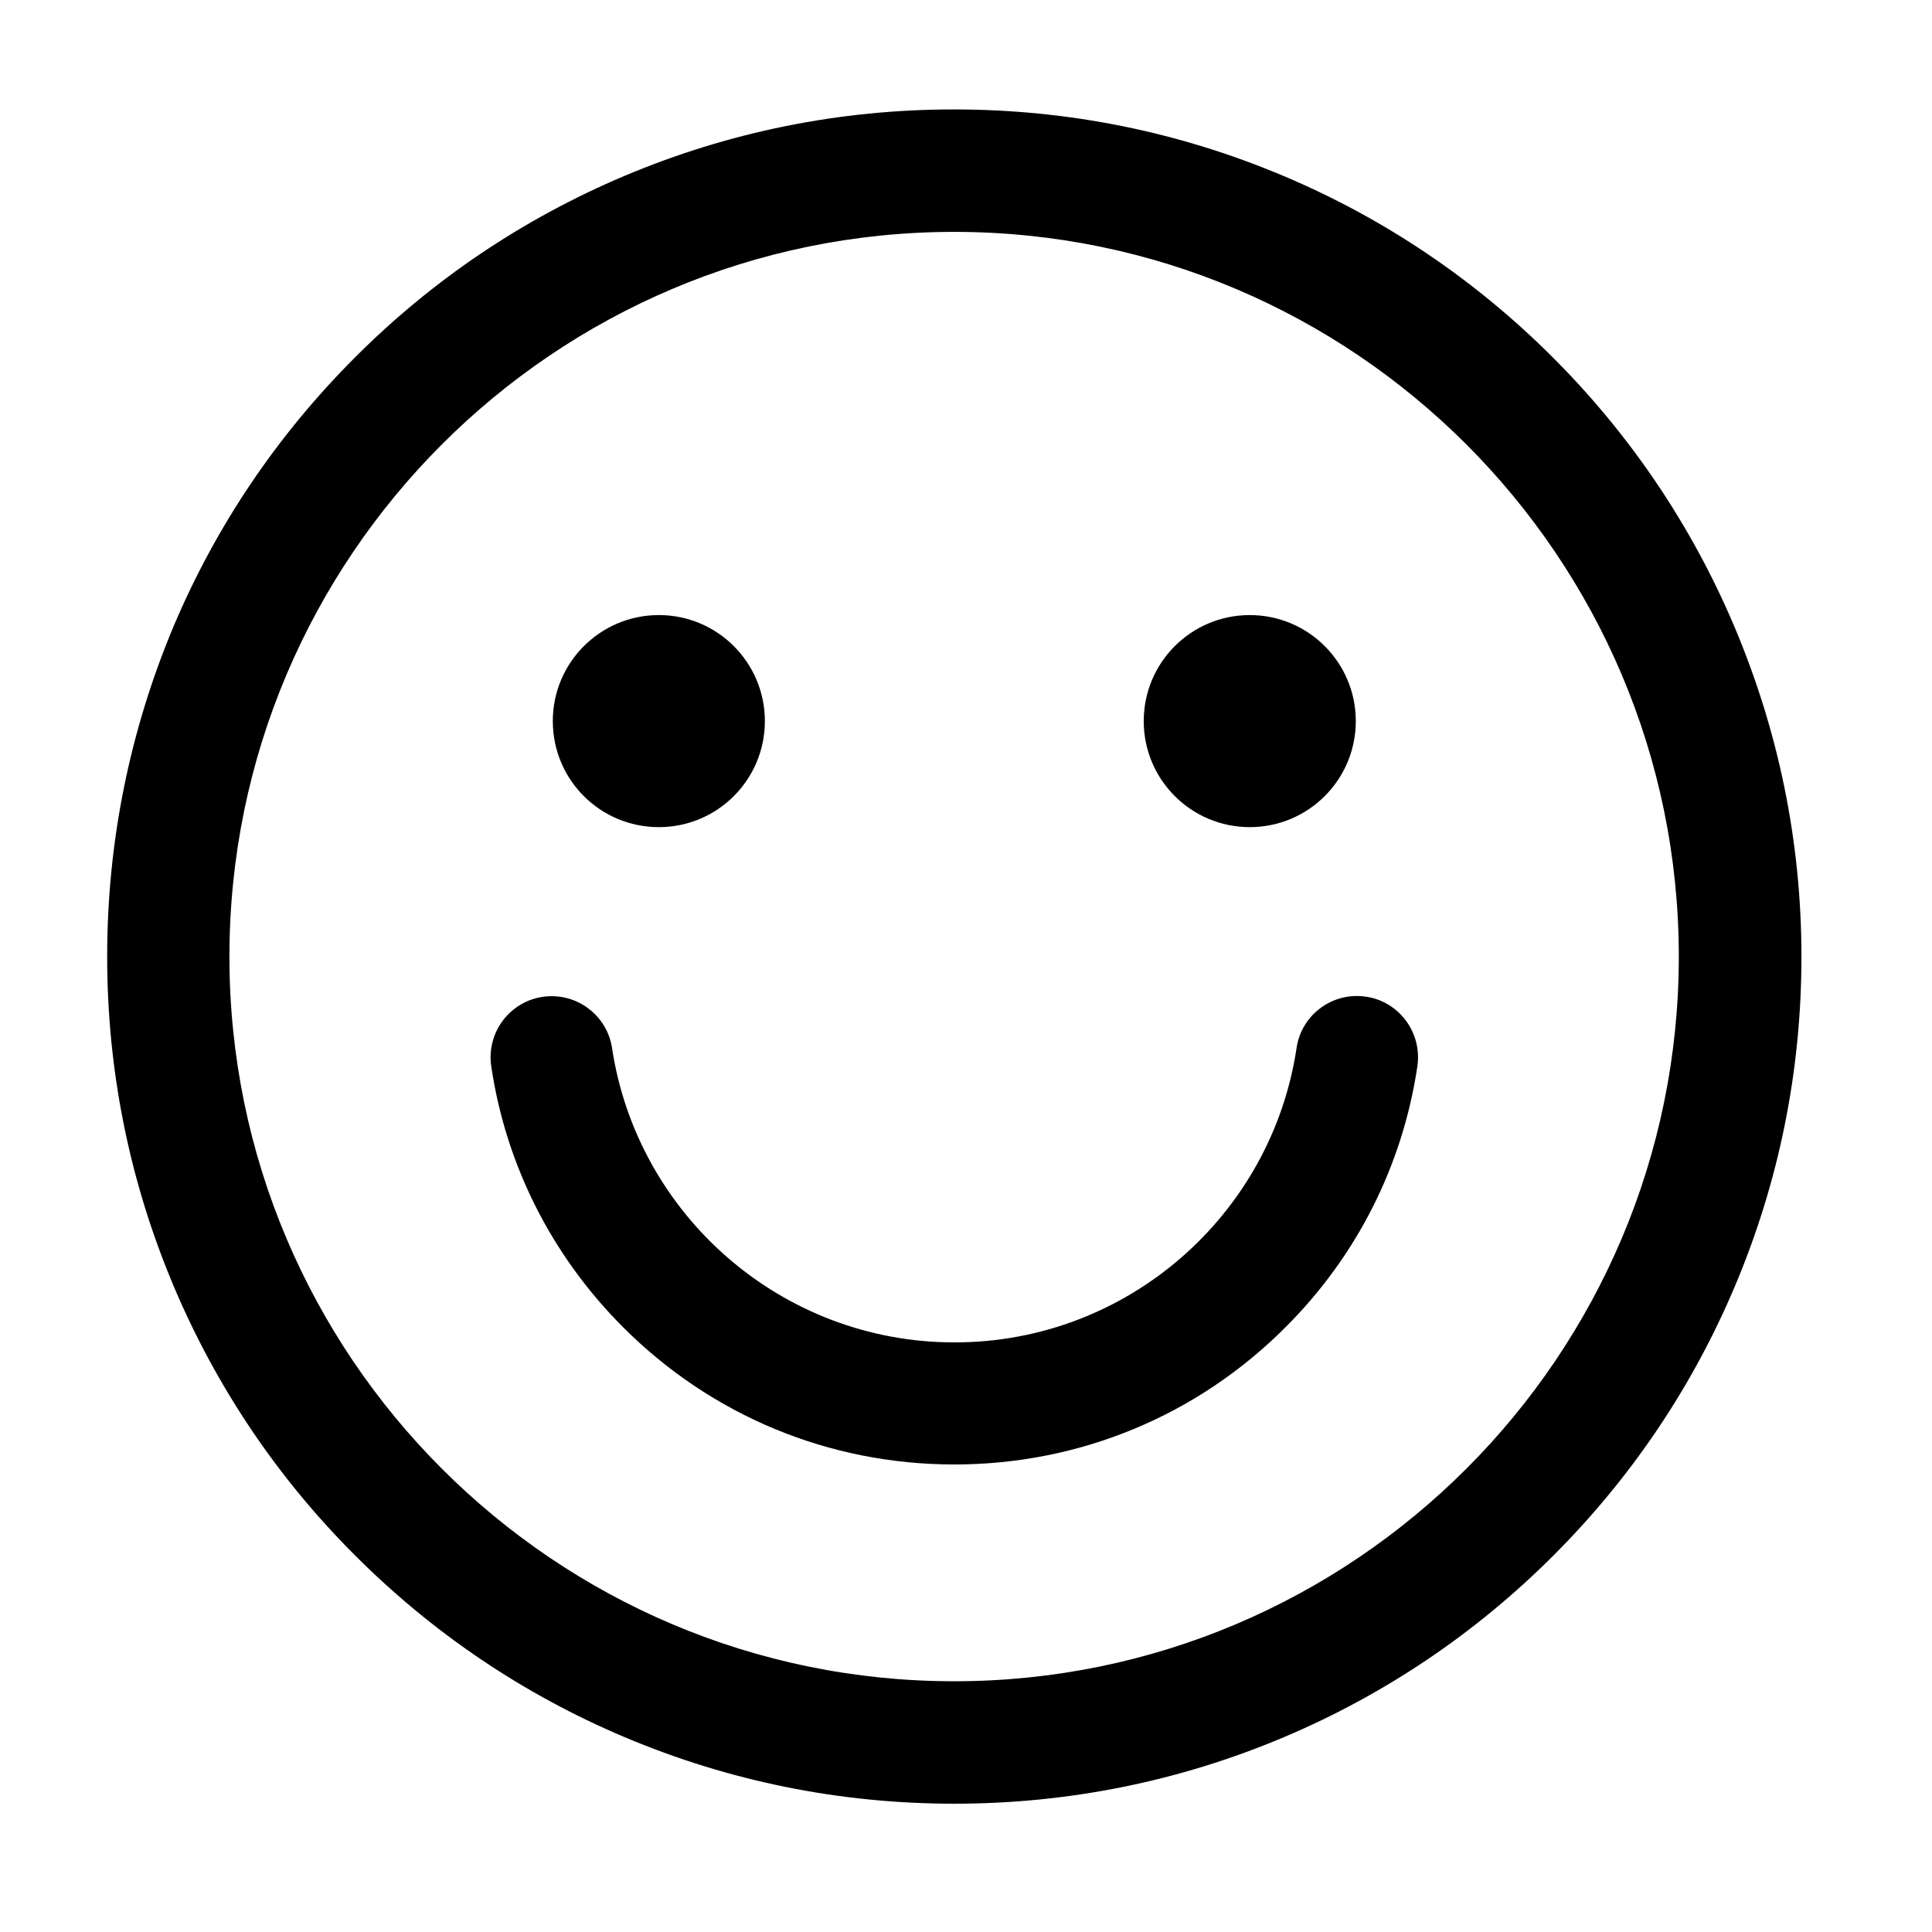 <?xml version="1.0" standalone="no"?><!DOCTYPE svg PUBLIC "-//W3C//DTD SVG 1.1//EN" "http://www.w3.org/Graphics/SVG/1.1/DTD/svg11.dtd"><svg t="1648199824221" class="icon" viewBox="0 0 1024 1024" version="1.1" xmlns="http://www.w3.org/2000/svg" p-id="2474" xmlns:xlink="http://www.w3.org/1999/xlink" width="200" height="200"><defs><style type="text/css">@font-face { font-family: feedback-iconfont; src: url("//at.alicdn.com/t/font_1031158_u69w8yhxdu.woff2?t=1630033759944") format("woff2"), url("//at.alicdn.com/t/font_1031158_u69w8yhxdu.woff?t=1630033759944") format("woff"), url("//at.alicdn.com/t/font_1031158_u69w8yhxdu.ttf?t=1630033759944") format("truetype"); }
</style></defs><path d="M919.3 332.2c-22.6-53.4-55-101.5-96.2-142.7-41.2-41.2-89.2-73.6-142.7-96.2C625 69.9 566.2 58 505.6 58 445 58 386.2 69.9 330.8 93.3c-53.4 22.6-101.5 54.9-142.7 96.2-41.2 41.2-73.6 89.2-96.2 142.7C68.7 387.6 56.8 446.4 56.8 507c0 60.6 11.9 119.4 35.3 174.8 22.6 53.4 54.9 101.5 96.2 142.7 41.2 41.2 89.2 73.6 142.7 96.2 55.4 23.4 114.1 35.3 174.8 35.3 60.6 0 119.4-11.9 174.8-35.3 53.4-22.6 101.5-55 142.7-96.2 41.2-41.2 73.6-89.2 96.2-142.7 23.4-55.4 35.3-114.1 35.3-174.8 0-60.7-12.1-119.4-35.5-174.8zM505.7 891.1c-211.8 0-384.1-172.3-384.1-384.1s172.3-384.1 384.1-384.1S889.8 295.2 889.8 507 717.5 891.1 505.7 891.1z" p-id="2475"></path><path d="M719.2 527.9c-16 0-29.7 11.7-32 27.6-13.2 88.2-89.4 156-181.3 156s-168.2-67.8-181.5-156c-2.4-15.8-16-27.5-32-27.5-19.9 0-35 17.7-32 37.4 7.8 52.1 32 100.2 69.9 138.1 46.9 46.9 109.2 72.7 175.5 72.7s128.7-25.8 175.5-72.7c38-37.9 62.1-86 69.9-138.1 3-19.8-12.1-37.5-32-37.5zM349.2 438.4c31 0 56.2-25.1 56.2-56.2 0-31-25.1-56.2-56.2-56.2-31 0-56.2 25.1-56.2 56.2s25.1 56.2 56.2 56.2zM662.4 438.4c31 0 56.2-25.1 56.2-56.2 0-31-25.1-56.2-56.2-56.2-31 0-56.2 25.1-56.2 56.2s25.2 56.2 56.2 56.2z" p-id="2476"></path></svg>